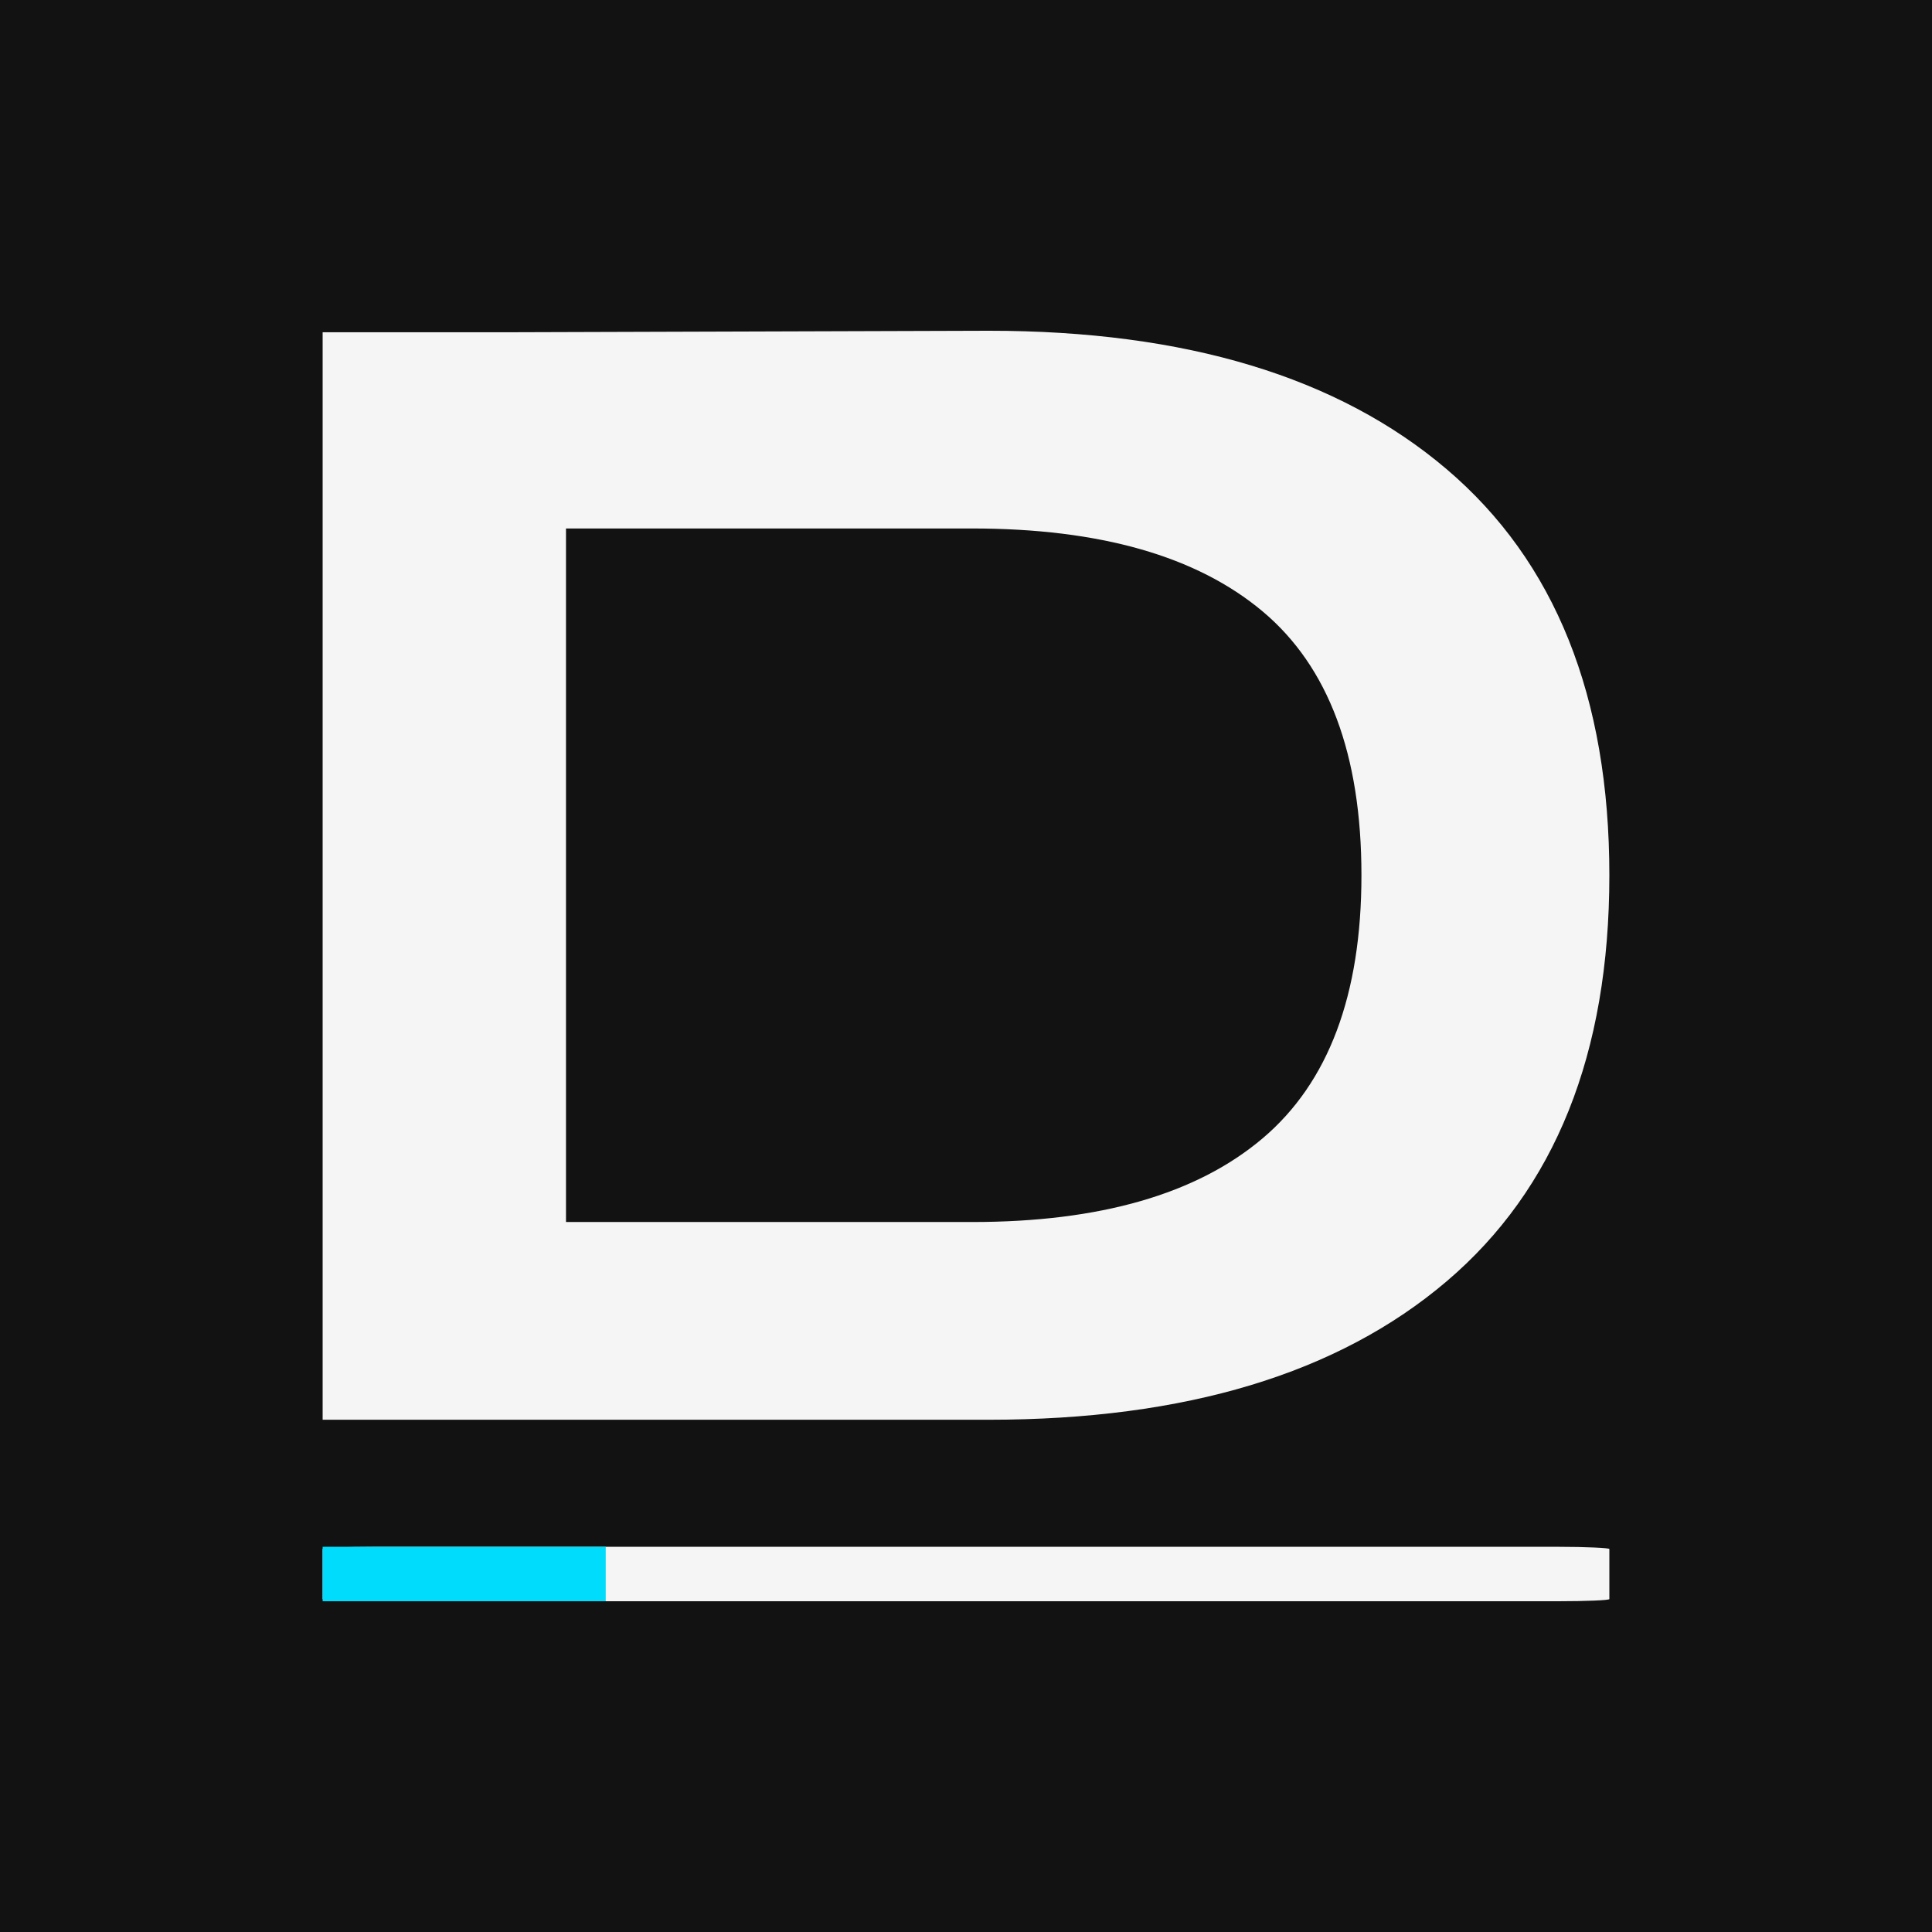 <svg version="1.1" preserveAspectRatio="none" xmlns="http://www.w3.org/2000/svg" width="500" height="500" viewBox="0 0 500 500"><rect width="100%" height="100%" fill="#121212" fill-opacity="1"/><svg viewBox="1565.232 1335.476 141.787 140" width="333" height="328.802" x="83.5px" y="85.599px" xmlns="http://www.w3.org/2000/svg" xmlns:xlink="http://www.w3.org/1999/xlink" preserveAspectRatio="none"><defs></defs><style>.companyName {fill:#F5F5F5;fill-opacity:1;}.icon3 {fill:#00DCFB;fill-opacity:1;}.icon3-str {stroke:#00DCFB;stroke-opacity:1;}.shapeStroke-str {stroke:#F5F5F5;stroke-opacity:1;}</style><g opacity="1" transform="rotate(0 1565.232 1469.476)">
<svg width="141.787" height="6" x="1565.232" y="1469.476" version="1.1" preserveAspectRatio="none" viewBox="0 0 141.787 6">
  <defs><rect x="0" y="0" width="141.787" height="6" rx="4%" ry="4%" id="id-UPl23ini1677833235377"></rect></defs><use class="companyName shapeStroke-str" style="stroke-width:0;" xlink:href="#id-UPl23ini1677833235377"></use>
</svg>
</g><g opacity="1" transform="rotate(0 1565.232 1335.476)">
<svg width="141.787" height="120" x="1565.232" y="1335.476" version="1.1" preserveAspectRatio="none" viewBox="2.8 -28.64 33.84 28.64">
  <g transform="matrix(1 0 0 1 0 0)" class="companyName"><path id="id-D6z1nYkh1" d="M20.32 0L2.80 0L2.80-28.60L7.52-28.60L20.32-28.64Q28.08-28.64 32.36-25Q36.64-21.36 36.64-14.32L36.64-14.32Q36.64-7.28 32.36-3.64Q28.08 0 20.32 0L20.32 0ZM19.88-23.44L19.88-23.44L9.20-23.44L9.20-5.20L19.88-5.20Q24.92-5.20 27.52-7.40Q30.12-9.60 30.12-14.32L30.12-14.32Q30.12-19.08 27.52-21.26Q24.92-23.44 19.88-23.44Z"/></g>
</svg>
</g><g opacity="1" transform="rotate(0 1565.232 1469.476)">
<svg width="31.193" height="6" x="1565.232" y="1469.476" version="1.1" preserveAspectRatio="none" viewBox="0 0 31.193 6">
  <defs><rect x="0" y="0" width="31.193" height="6" rx="0px" ry="0px" id="id-o0jQam8yd1677833235377"></rect></defs><use class="icon3 shapeStroke-str" style="stroke-width:0;" xlink:href="#id-o0jQam8yd1677833235377"></use>
</svg>
</g></svg></svg>
